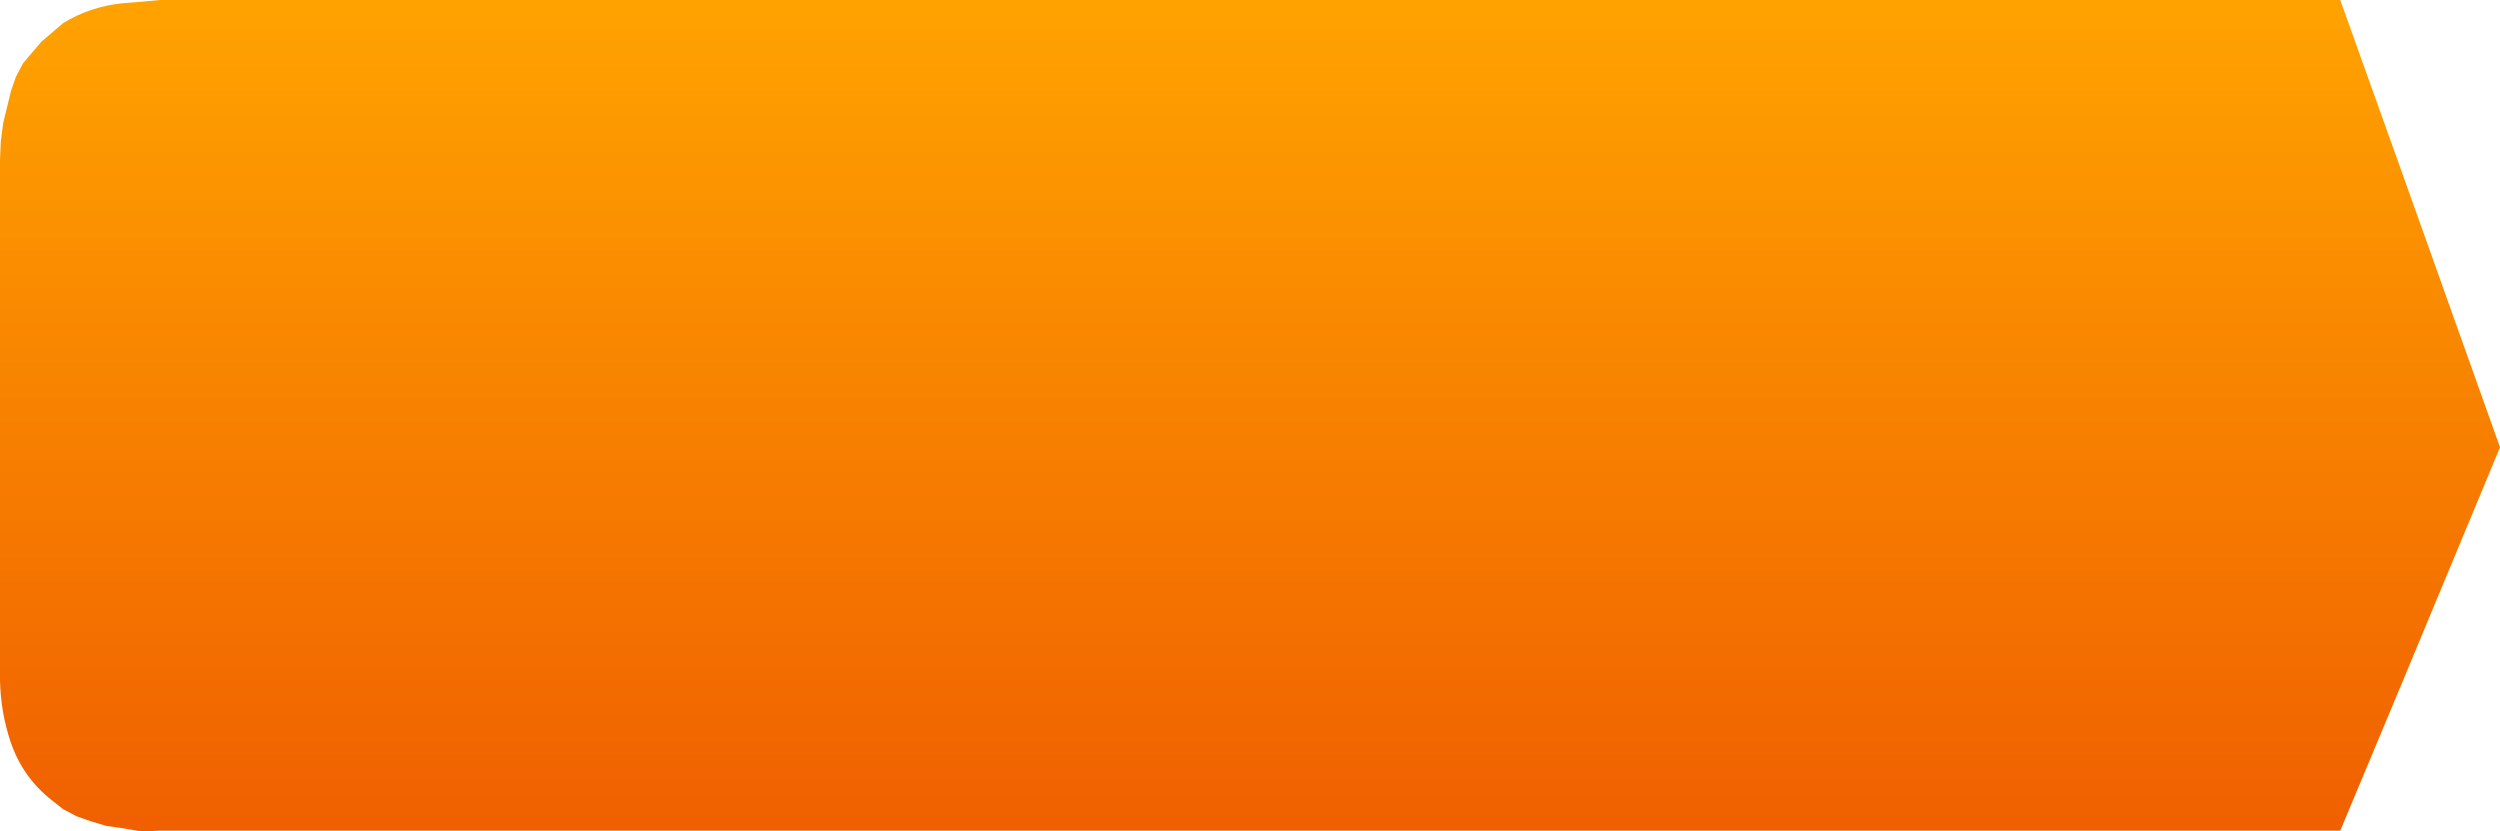<?xml version="1.0" encoding="UTF-8" standalone="no"?>
<svg xmlns:ffdec="https://www.free-decompiler.com/flash" xmlns:xlink="http://www.w3.org/1999/xlink" ffdec:objectType="shape" height="52.05px" width="156.5px" xmlns="http://www.w3.org/2000/svg">
  <g transform="matrix(1.0, 0.0, 0.0, 1.0, 0.0, 0.0)">
    <path d="M156.5 28.0 L150.45 42.55 146.5 52.0 146.3 52.0 10.0 52.0 8.85 52.05 7.7 51.85 6.65 51.7 5.65 51.4 4.8 51.1 3.95 50.65 3.25 50.1 Q1.4 48.65 0.65 46.4 0.05 44.6 0.0 42.6 L0.0 42.0 0.0 10.2 0.0 10.0 0.05 8.85 0.2 7.7 0.7 5.65 1.0 4.8 1.45 3.95 2.6 2.6 3.95 1.45 Q5.65 0.4 7.7 0.2 L8.95 0.1 10.0 0.0 146.3 0.0 146.5 0.0 150.15 10.2 156.5 28.0" fill="url(#gradient0)" fill-rule="evenodd" stroke="none"/>
  </g>
  <defs>
    <linearGradient gradientTransform="matrix(0.0, 0.031, -0.032, 0.0, 78.3, 26.05)" gradientUnits="userSpaceOnUse" id="gradient0" spreadMethod="pad" x1="-819.2" x2="819.2">
      <stop offset="0.0" stop-color="#ffa200"/>
      <stop offset="1.0" stop-color="#f06000"/>
    </linearGradient>
  </defs>
</svg>
